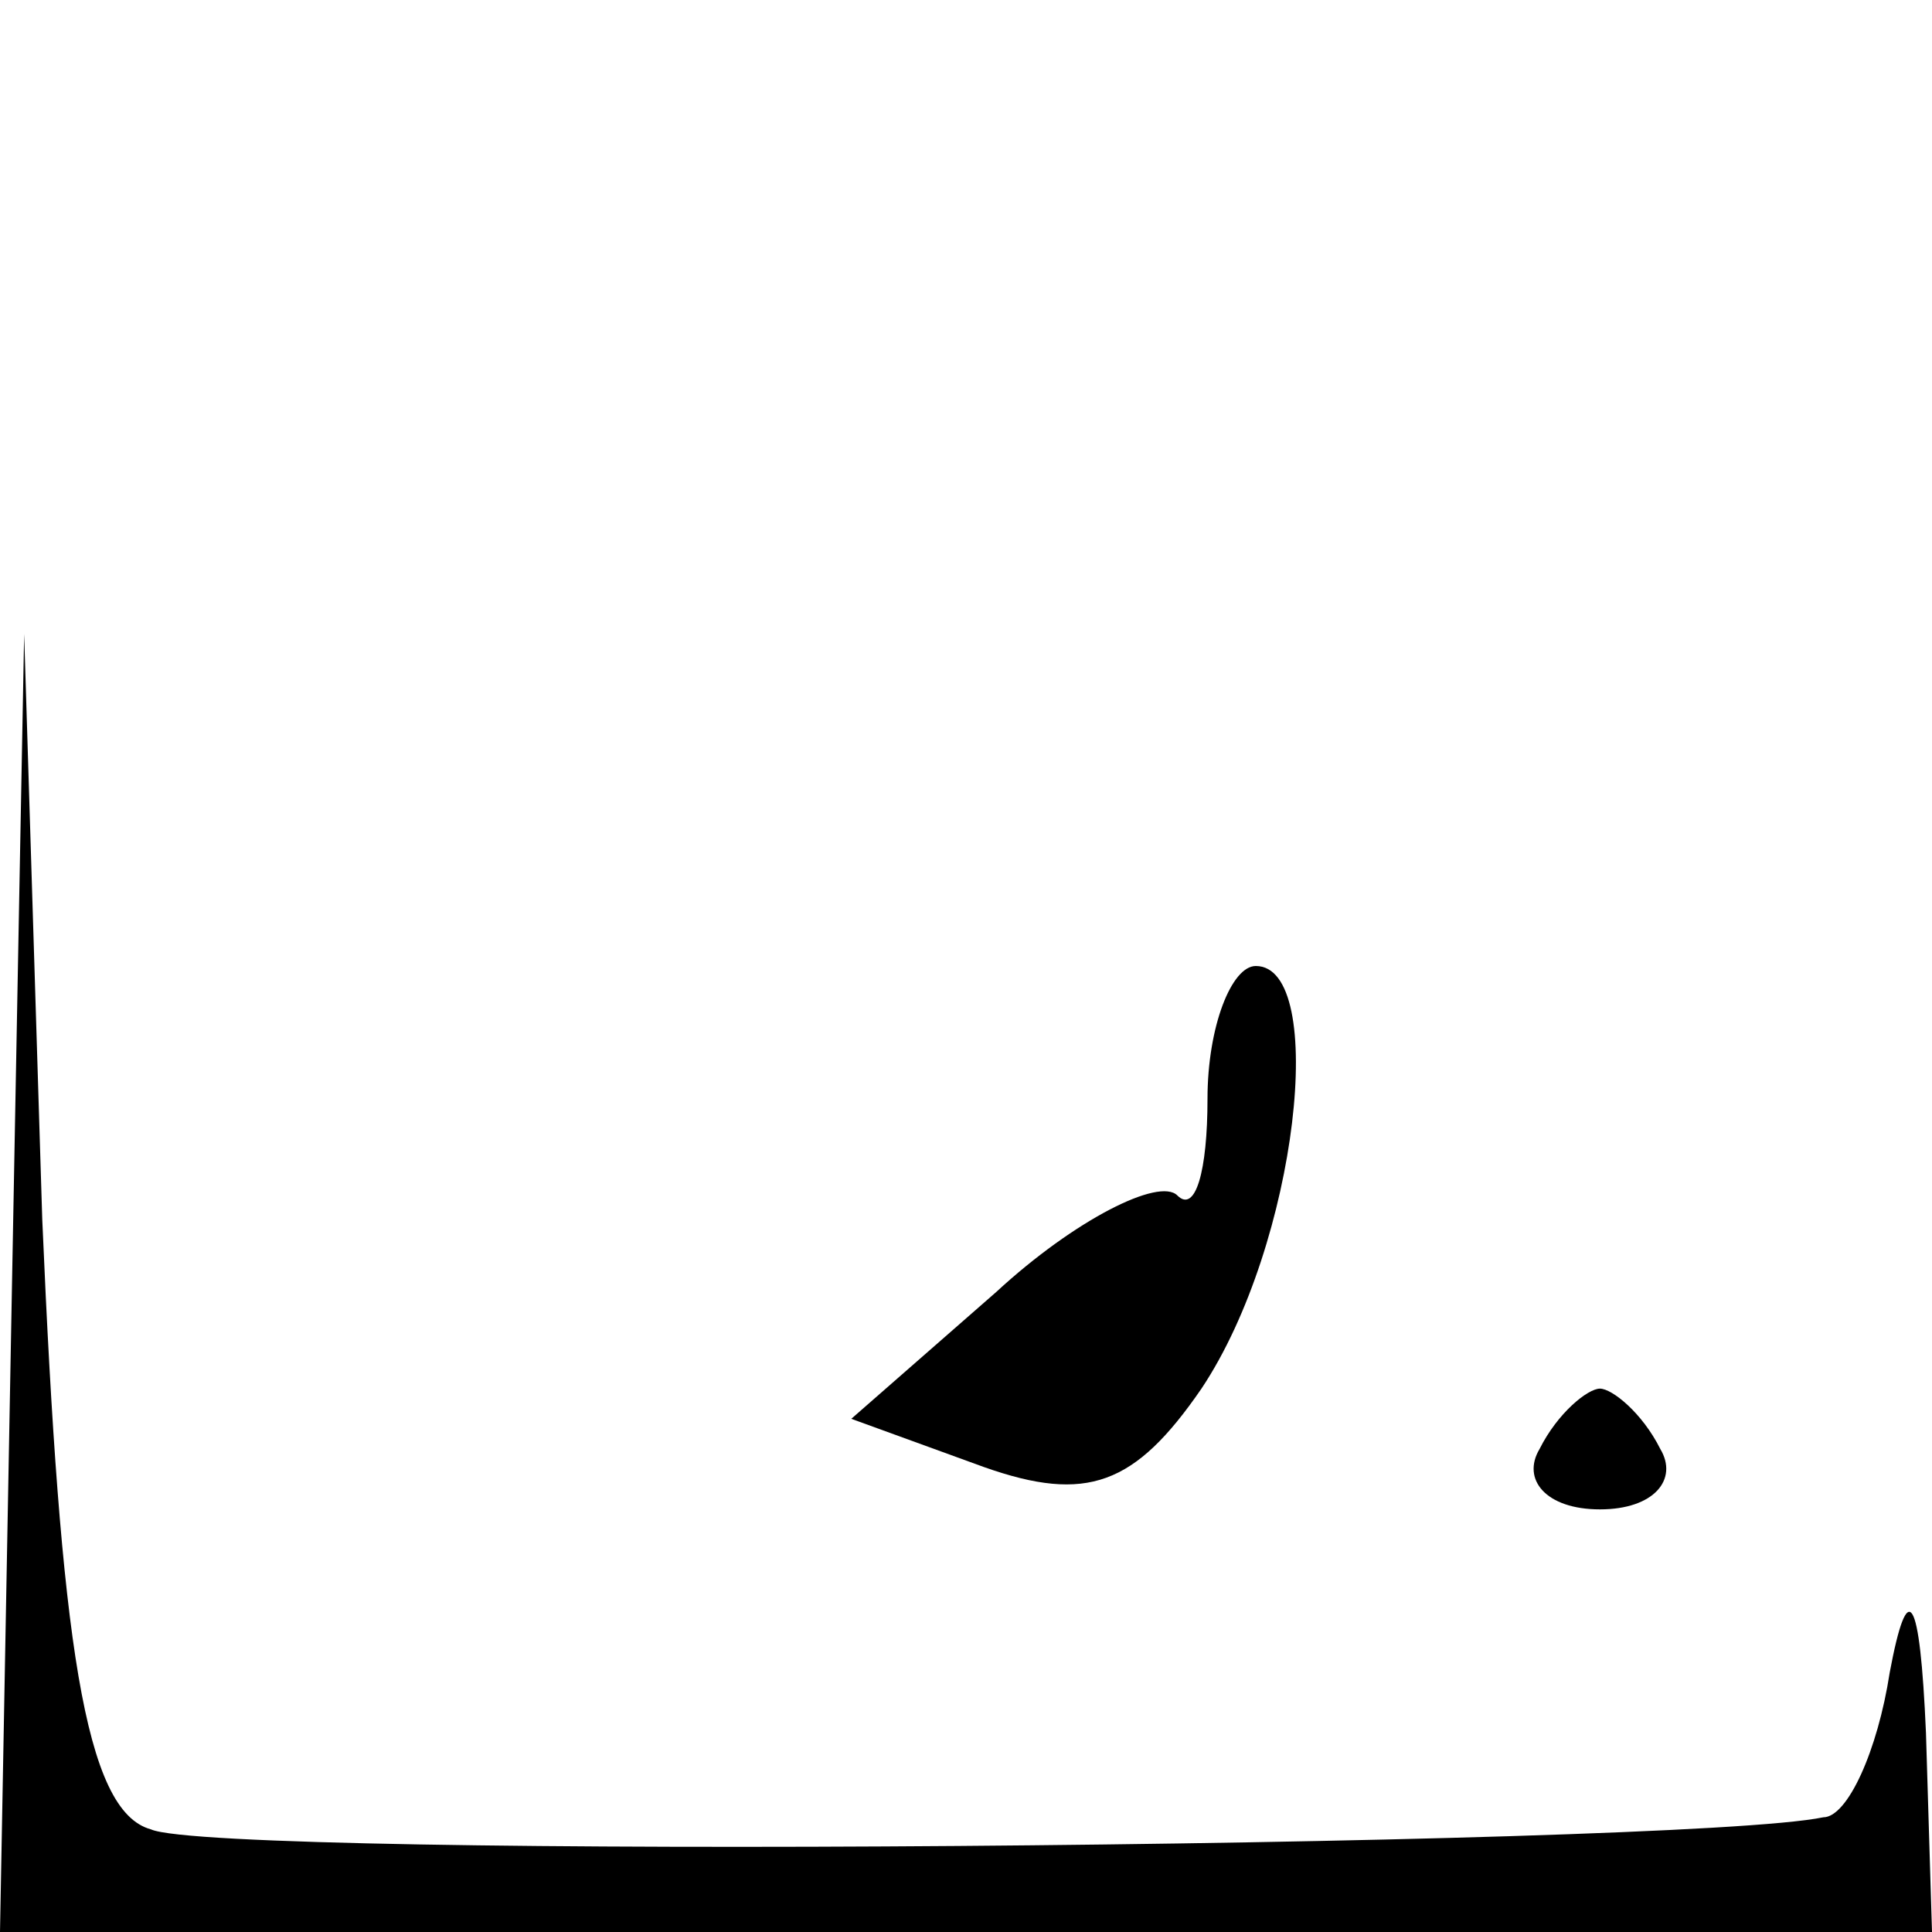 <?xml version="1.0" standalone="no"?>
<!DOCTYPE svg PUBLIC "-//W3C//DTD SVG 20010904//EN"
 "http://www.w3.org/TR/2001/REC-SVG-20010904/DTD/svg10.dtd">
<svg version="1.0" xmlns="http://www.w3.org/2000/svg"
 width="32pt" height="32pt" viewBox="0 0 32 32"
 preserveAspectRatio="xMidYMid meet">
<g transform="translate(0,32) scale(0.1,-0.1)"
fill="#000000" stroke="none">
<path fill="#000000" stroke="none" d="M2 108 l-2 -108 160 0 160 0 -1 33 c-1
23 -3 26 -6 10 -2 -13 -7 -24 -11 -24 -24 -5 -266 -7 -277 -2 -11 3 -15 31
-18 101 l-3 97 -2 -107z"/>
<path fill="#000000" stroke="none" d="M200 138 c0 -12 -2 -19 -5 -16 -3 3
-17 -4 -30 -16 l-24 -21 22 -8 c17 -6 25 -3 36 13 16 24 21 70 9 70 -4 0 -8
-10 -8 -22z"/>
<path fill="#000000" stroke="none" d="M255 80 c-3 -5 1 -10 10 -10 9 0 13 5
10 10 -3 6 -8 10 -10 10 -2 0 -7 -4 -10 -10z"/>
</g>
</svg>
